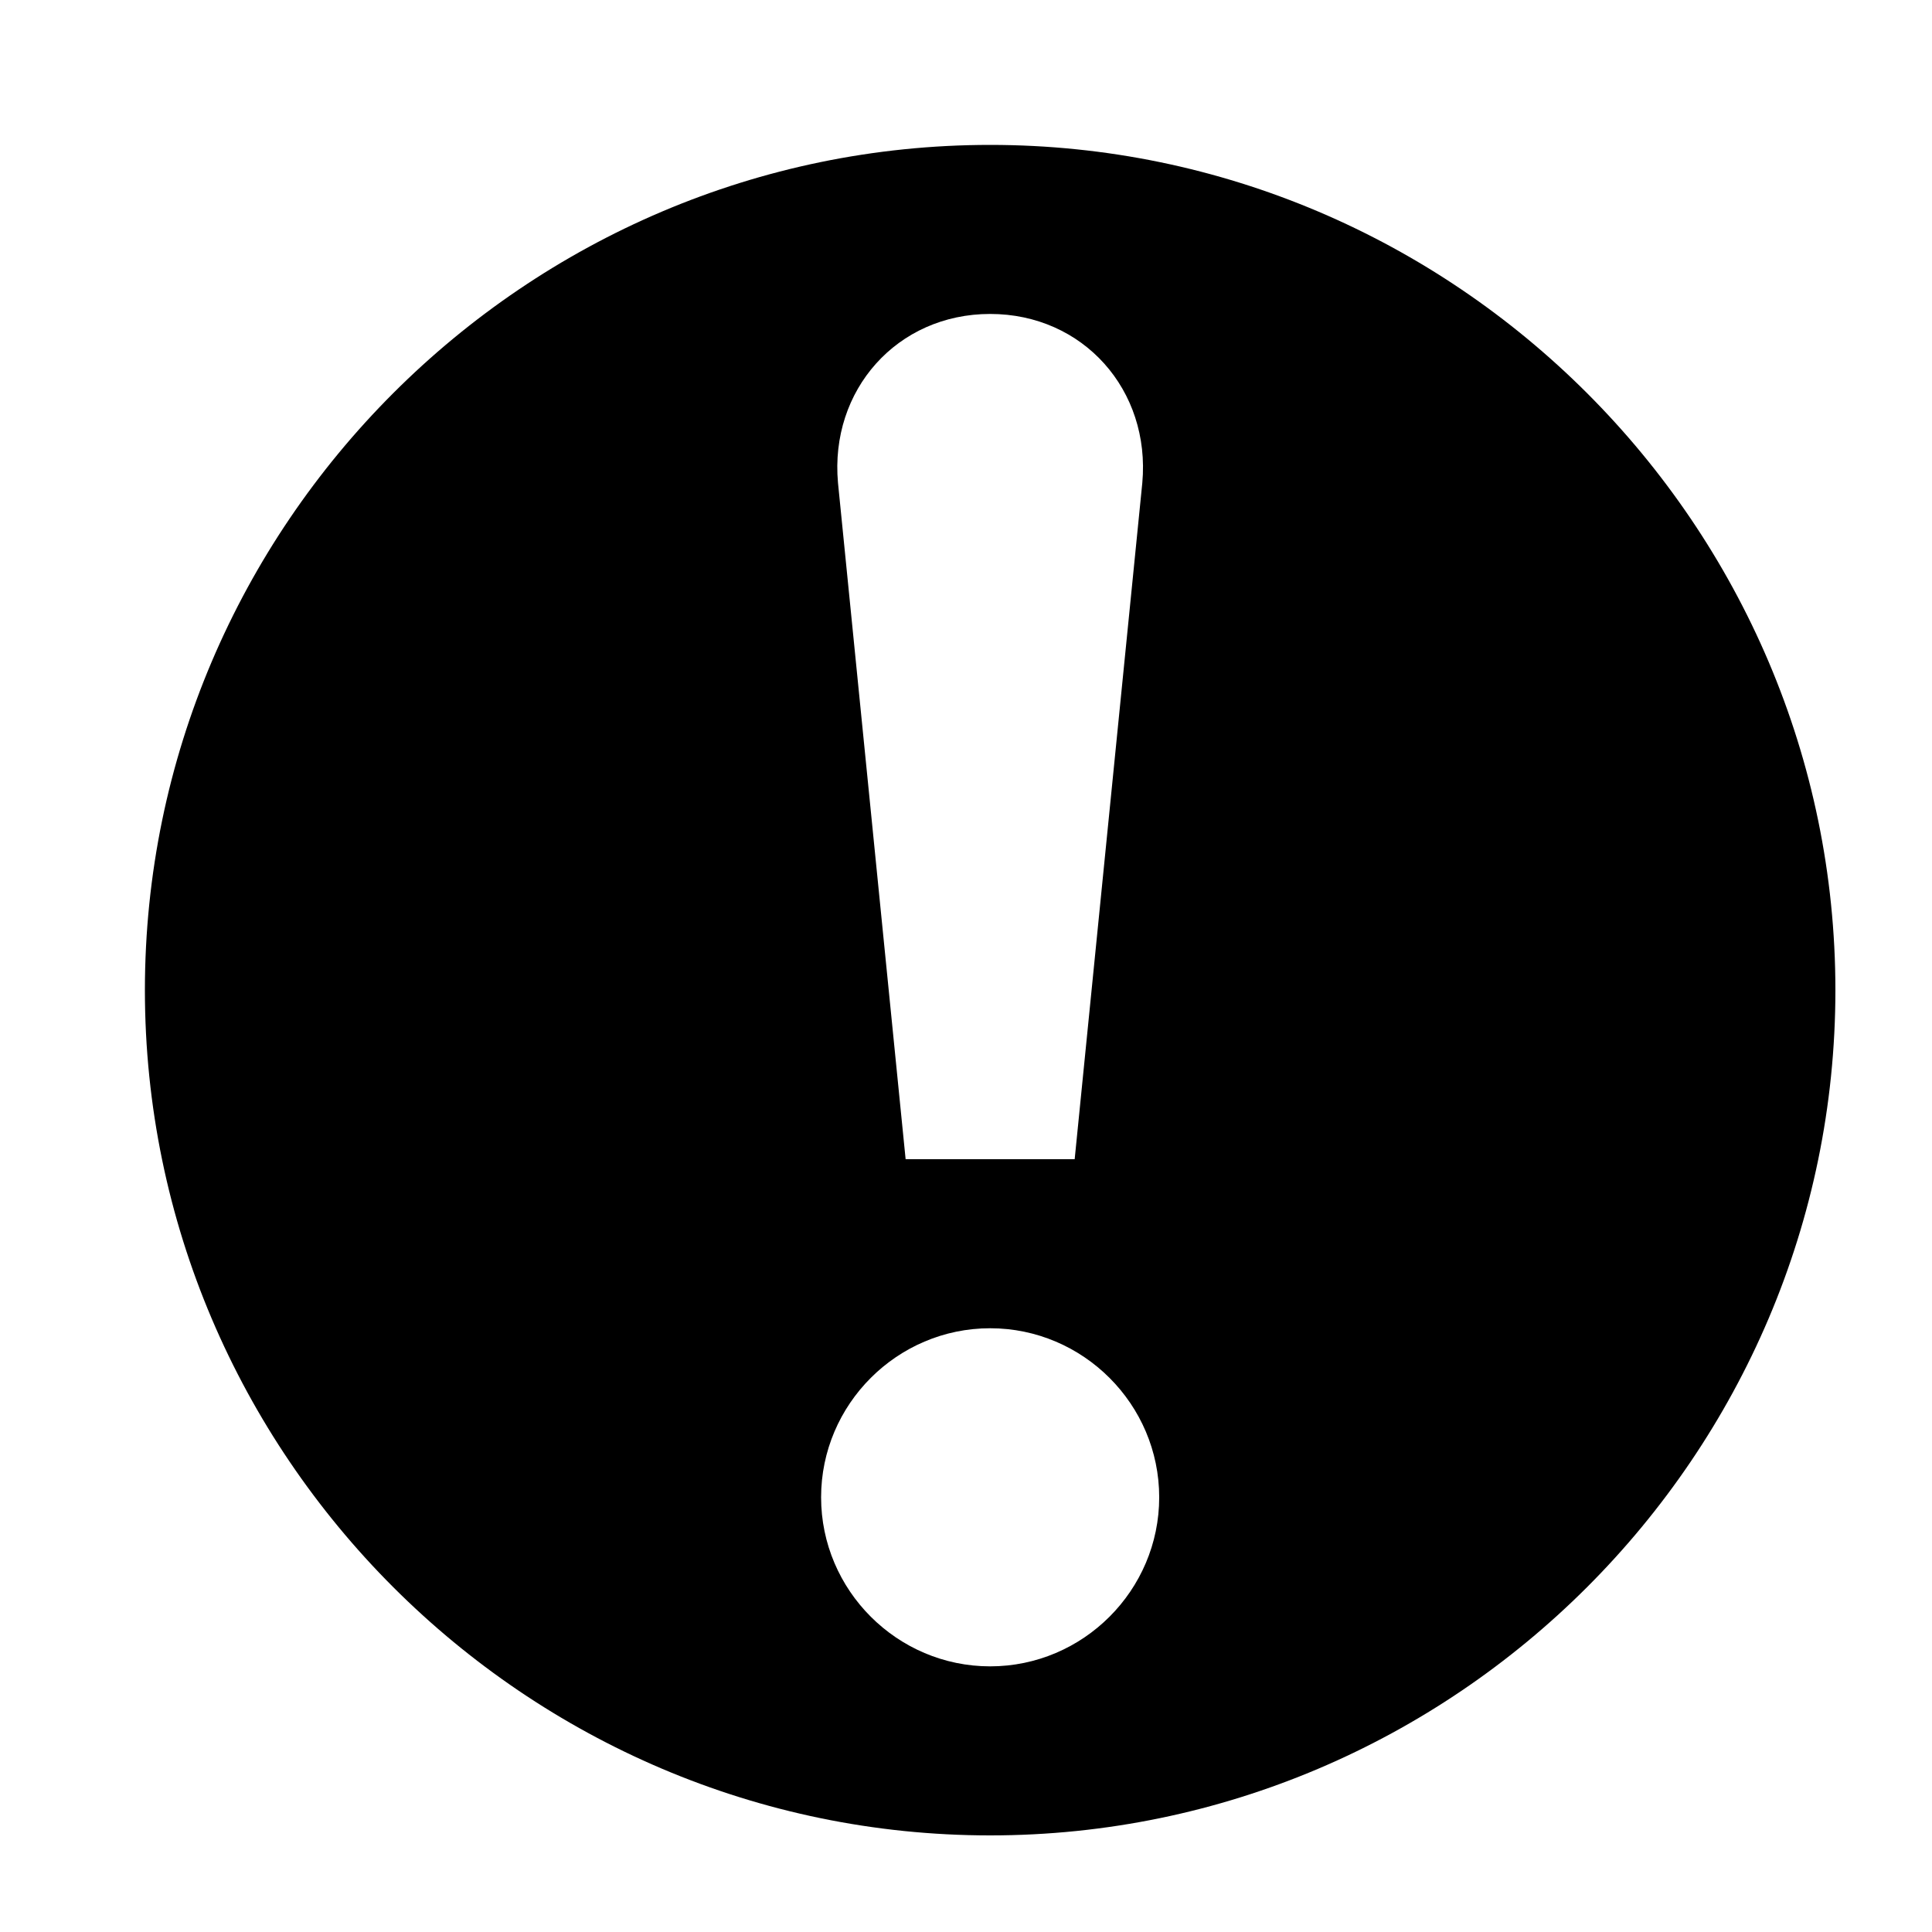 <svg width="40" height="40" viewBox="0 0 40 40" fill="none" xmlns="http://www.w3.org/2000/svg">
<path d="M20.5 3C10.875 3 3 10.875 3 20.5C3 30.125 10.875 38 20.5 38C30.125 38 38 30.125 38 20.5C38 10.875 30.125 3 20.5 3ZM20.5 6.5C22.425 6.5 23.825 8.075 23.65 10L22.25 24H18.75L18.05 17L17.35 10C17.175 8.075 18.575 6.5 20.5 6.5ZM20.5 34.5C18.575 34.5 17 32.925 17 31C17 29.075 18.575 27.5 20.5 27.5C22.425 27.5 24 29.075 24 31C24 32.925 22.425 34.5 20.5 34.5Z" fill="current"/>
</svg>
